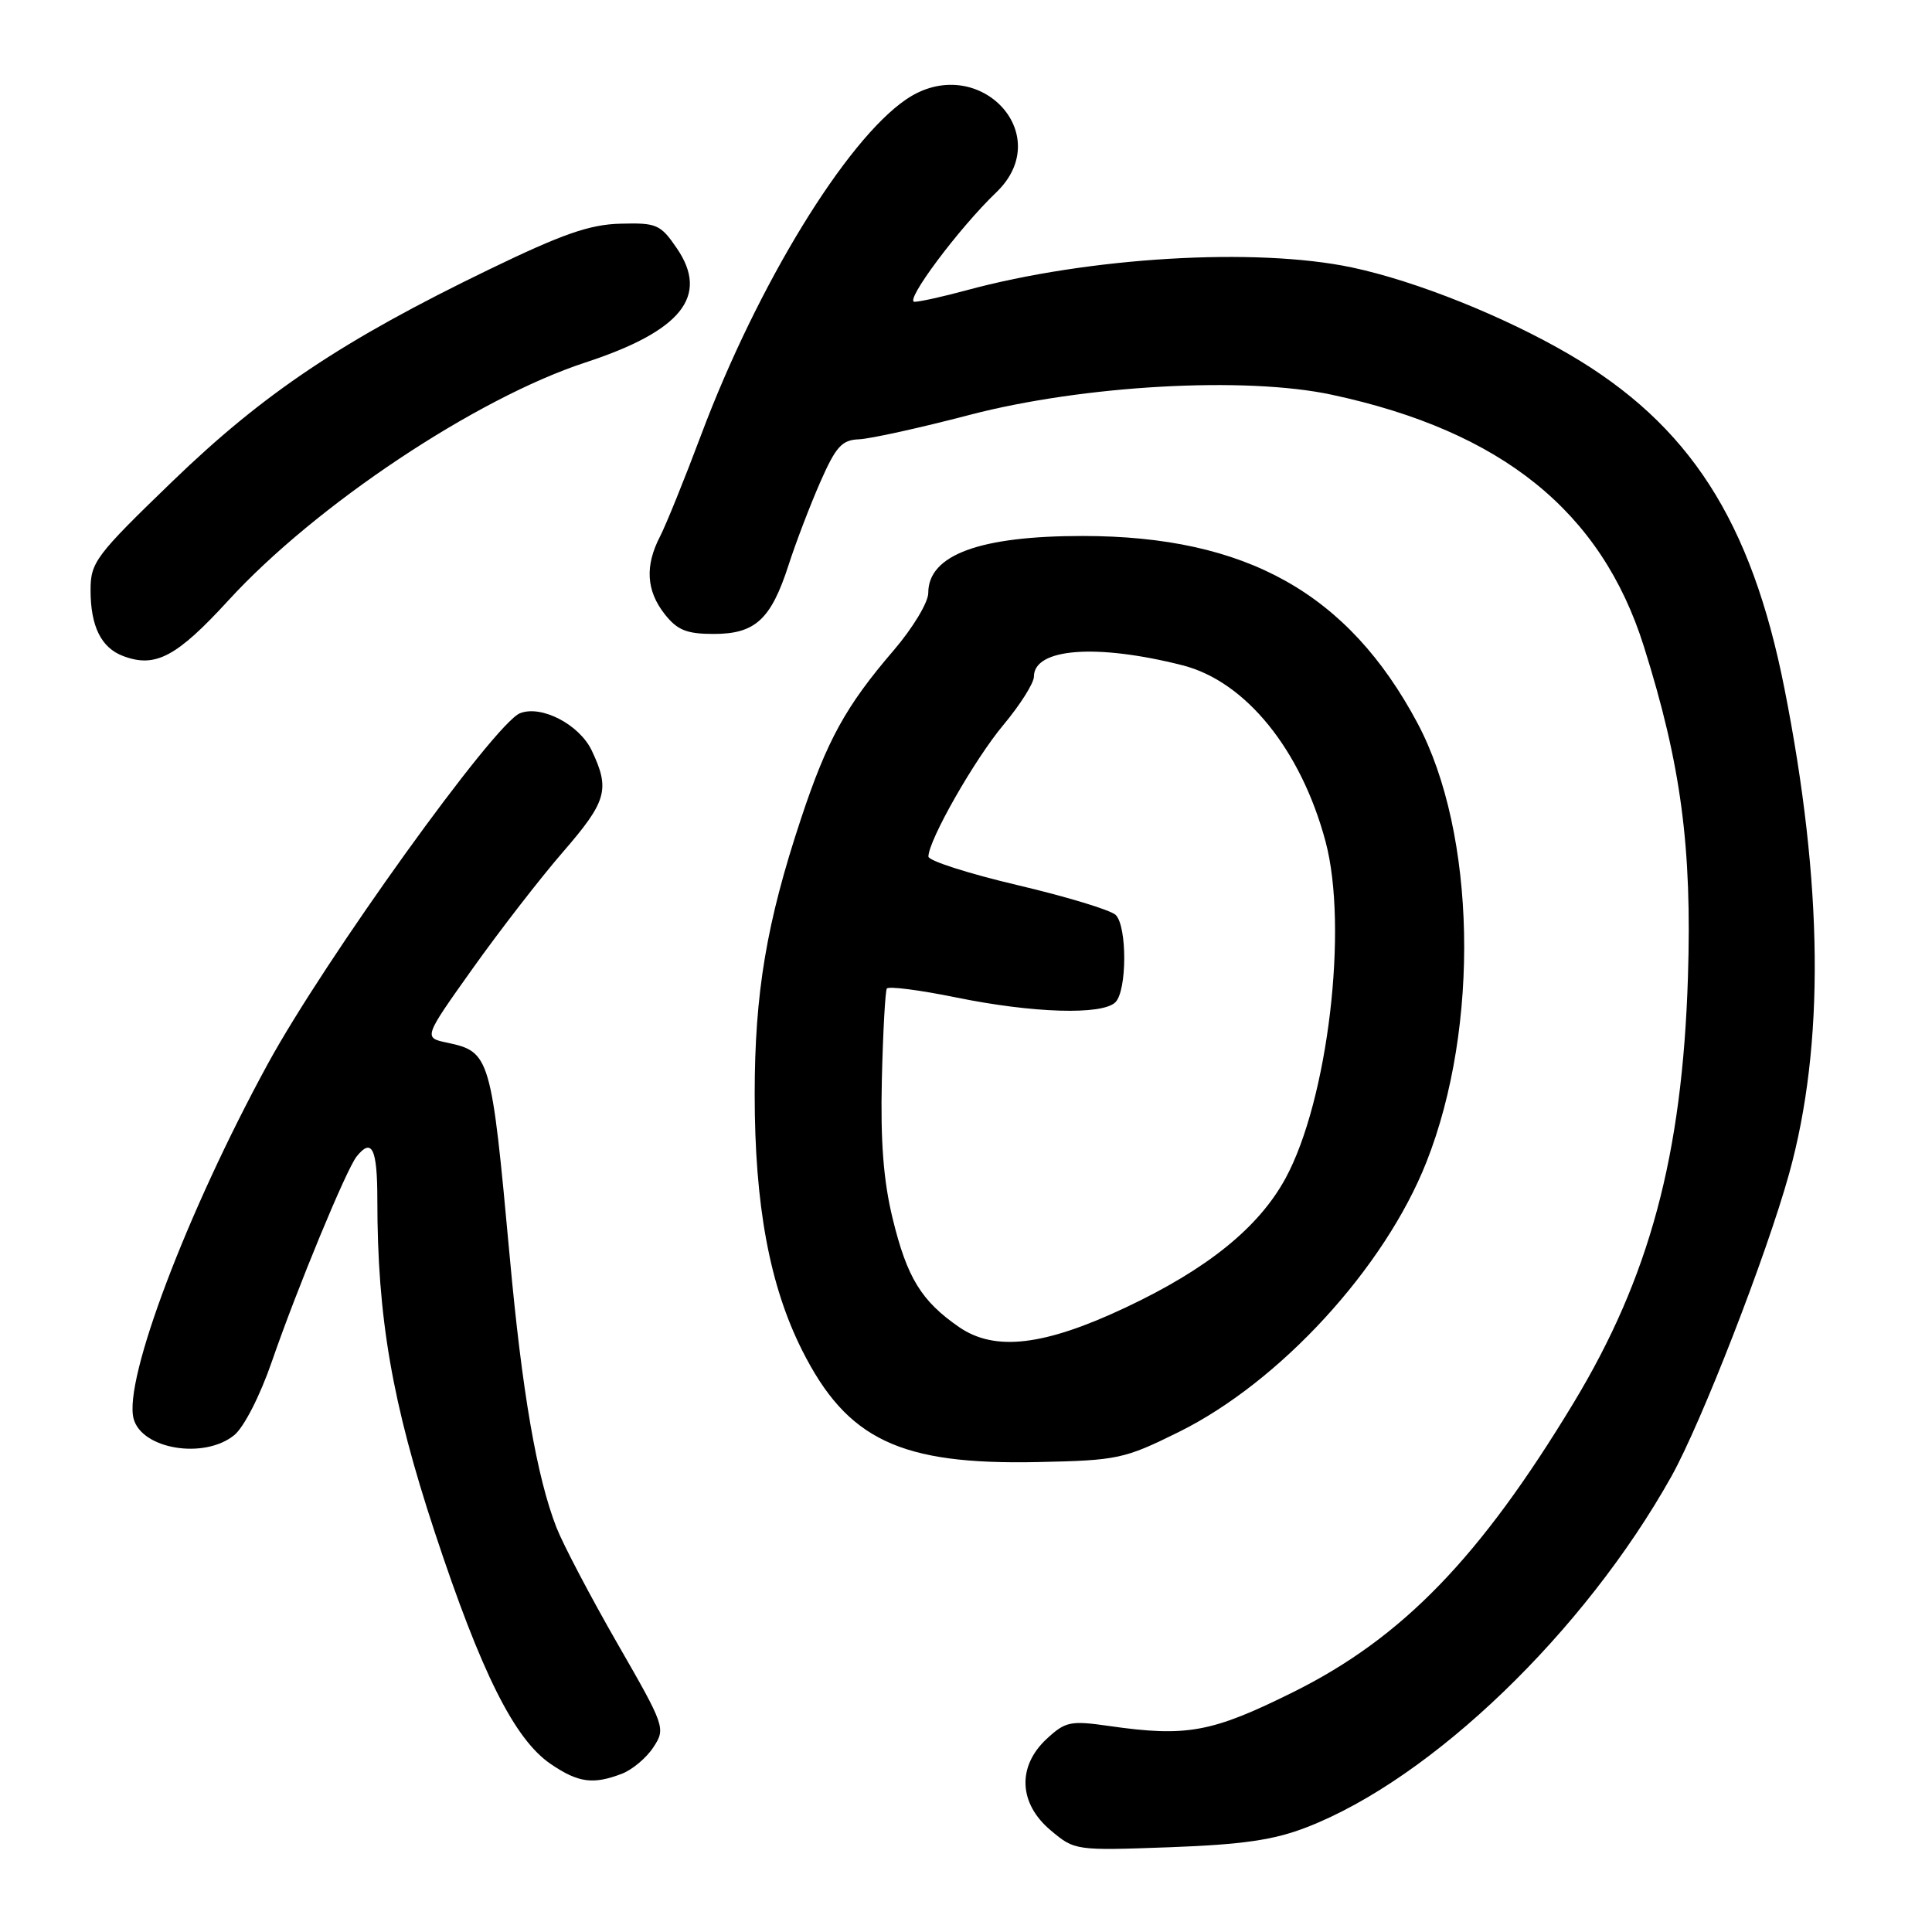 <?xml version="1.0" encoding="UTF-8" standalone="no"?>
<!DOCTYPE svg PUBLIC "-//W3C//DTD SVG 1.1//EN" "http://www.w3.org/Graphics/SVG/1.1/DTD/svg11.dtd" >
<svg xmlns="http://www.w3.org/2000/svg" xmlns:xlink="http://www.w3.org/1999/xlink" version="1.1" viewBox="0 0 256 256">
 <g >
 <path fill="currentColor"
d=" M 173.15 242.12 C 189.72 235.70 209.93 216.25 221.47 195.63 C 225.44 188.52 234.07 166.33 237.07 155.51 C 241.79 138.47 241.59 117.22 236.45 91.24 C 232.05 68.99 223.85 56.26 207.92 46.95 C 199.26 41.90 187.62 37.24 179.15 35.44 C 166.42 32.75 144.27 34.06 128.00 38.48 C 124.97 39.30 121.91 39.98 121.18 39.99 C 119.77 40.00 127.07 30.22 132.00 25.50 C 140.11 17.73 129.49 6.76 120.07 13.17 C 112.08 18.61 100.37 37.76 92.94 57.53 C 90.72 63.45 88.25 69.55 87.45 71.10 C 85.44 74.99 85.64 78.27 88.07 81.37 C 89.75 83.50 90.98 84.00 94.57 84.00 C 100.08 84.00 102.16 82.08 104.49 74.87 C 105.44 71.92 107.33 66.98 108.68 63.90 C 110.76 59.17 111.55 58.29 113.82 58.21 C 115.29 58.15 121.90 56.70 128.50 54.97 C 143.57 51.04 165.03 49.84 176.50 52.31 C 199.01 57.14 212.18 67.77 217.81 85.62 C 222.74 101.25 224.21 112.24 223.66 129.50 C 222.91 153.11 218.57 169.24 208.50 185.90 C 196.10 206.41 185.82 217.02 171.40 224.19 C 160.57 229.57 157.27 230.18 146.95 228.70 C 141.84 227.97 141.18 228.11 138.70 230.40 C 134.76 234.05 134.97 238.96 139.21 242.52 C 142.40 245.21 142.50 245.22 154.96 244.77 C 164.67 244.41 168.77 243.82 173.15 242.12 Z  M 82.38 235.04 C 83.76 234.52 85.65 232.94 86.57 231.53 C 88.22 229.02 88.14 228.78 81.79 217.74 C 78.24 211.56 74.62 204.66 73.74 202.42 C 71.12 195.70 69.18 184.48 67.54 166.50 C 65.10 139.91 64.94 139.37 59.25 138.16 C 56.11 137.50 56.11 137.50 62.62 128.35 C 66.20 123.32 71.58 116.37 74.57 112.92 C 80.42 106.17 80.86 104.61 78.41 99.45 C 76.77 96.00 71.73 93.38 68.90 94.51 C 65.51 95.86 43.03 127.13 35.47 141.00 C 24.74 160.69 16.36 182.84 17.70 187.97 C 18.76 192.03 27.05 193.40 31.03 190.17 C 32.32 189.13 34.46 184.94 36.02 180.42 C 39.34 170.80 45.88 154.97 47.25 153.25 C 49.28 150.70 50.00 152.18 50.00 158.96 C 50.00 174.59 51.95 185.88 57.60 203.00 C 63.77 221.68 68.17 230.48 72.99 233.75 C 76.62 236.22 78.58 236.49 82.38 235.04 Z  M 156.17 189.76 C 169.59 183.13 183.47 168.01 189.01 153.98 C 196.12 136.01 195.59 110.39 187.82 95.81 C 178.64 78.60 165.14 71.04 143.50 71.02 C 129.82 71.01 123.00 73.52 123.00 78.57 C 123.00 79.82 120.94 83.23 118.42 86.17 C 112.08 93.55 109.59 98.06 106.13 108.50 C 101.57 122.25 100.00 131.57 100.00 145.00 C 100.00 159.69 101.97 170.33 106.28 178.91 C 112.25 190.79 119.28 194.12 137.55 193.73 C 148.08 193.51 148.97 193.32 156.17 189.76 Z  M 30.27 79.55 C 41.80 66.96 63.07 52.78 77.57 48.03 C 90.29 43.86 94.00 39.24 89.70 32.92 C 87.52 29.73 87.02 29.51 82.22 29.64 C 78.13 29.74 74.51 31.01 64.78 35.72 C 45.38 45.11 34.96 52.08 22.84 63.79 C 12.66 73.62 12.00 74.50 12.00 78.20 C 12.00 82.99 13.41 85.84 16.32 86.93 C 20.58 88.54 23.40 87.05 30.27 79.55 Z  M 127.09 175.85 C 122.09 172.40 120.19 169.31 118.29 161.50 C 117.06 156.49 116.66 151.25 116.85 143.05 C 117.00 136.76 117.30 131.33 117.51 130.99 C 117.72 130.65 121.85 131.18 126.70 132.17 C 136.88 134.25 146.07 134.53 147.80 132.80 C 149.34 131.26 149.36 122.76 147.84 121.24 C 147.20 120.60 141.35 118.82 134.85 117.29 C 128.34 115.76 123.02 114.05 123.02 113.50 C 123.03 111.33 129.14 100.61 132.96 96.05 C 135.18 93.39 137.00 90.51 137.00 89.65 C 137.00 85.89 145.31 85.26 156.71 88.16 C 165.05 90.29 172.38 99.33 175.64 111.50 C 178.68 122.87 175.96 145.79 170.34 156.13 C 166.80 162.64 160.00 168.14 149.18 173.24 C 138.37 178.34 131.83 179.11 127.09 175.85 Z "/>
</g>
</svg>